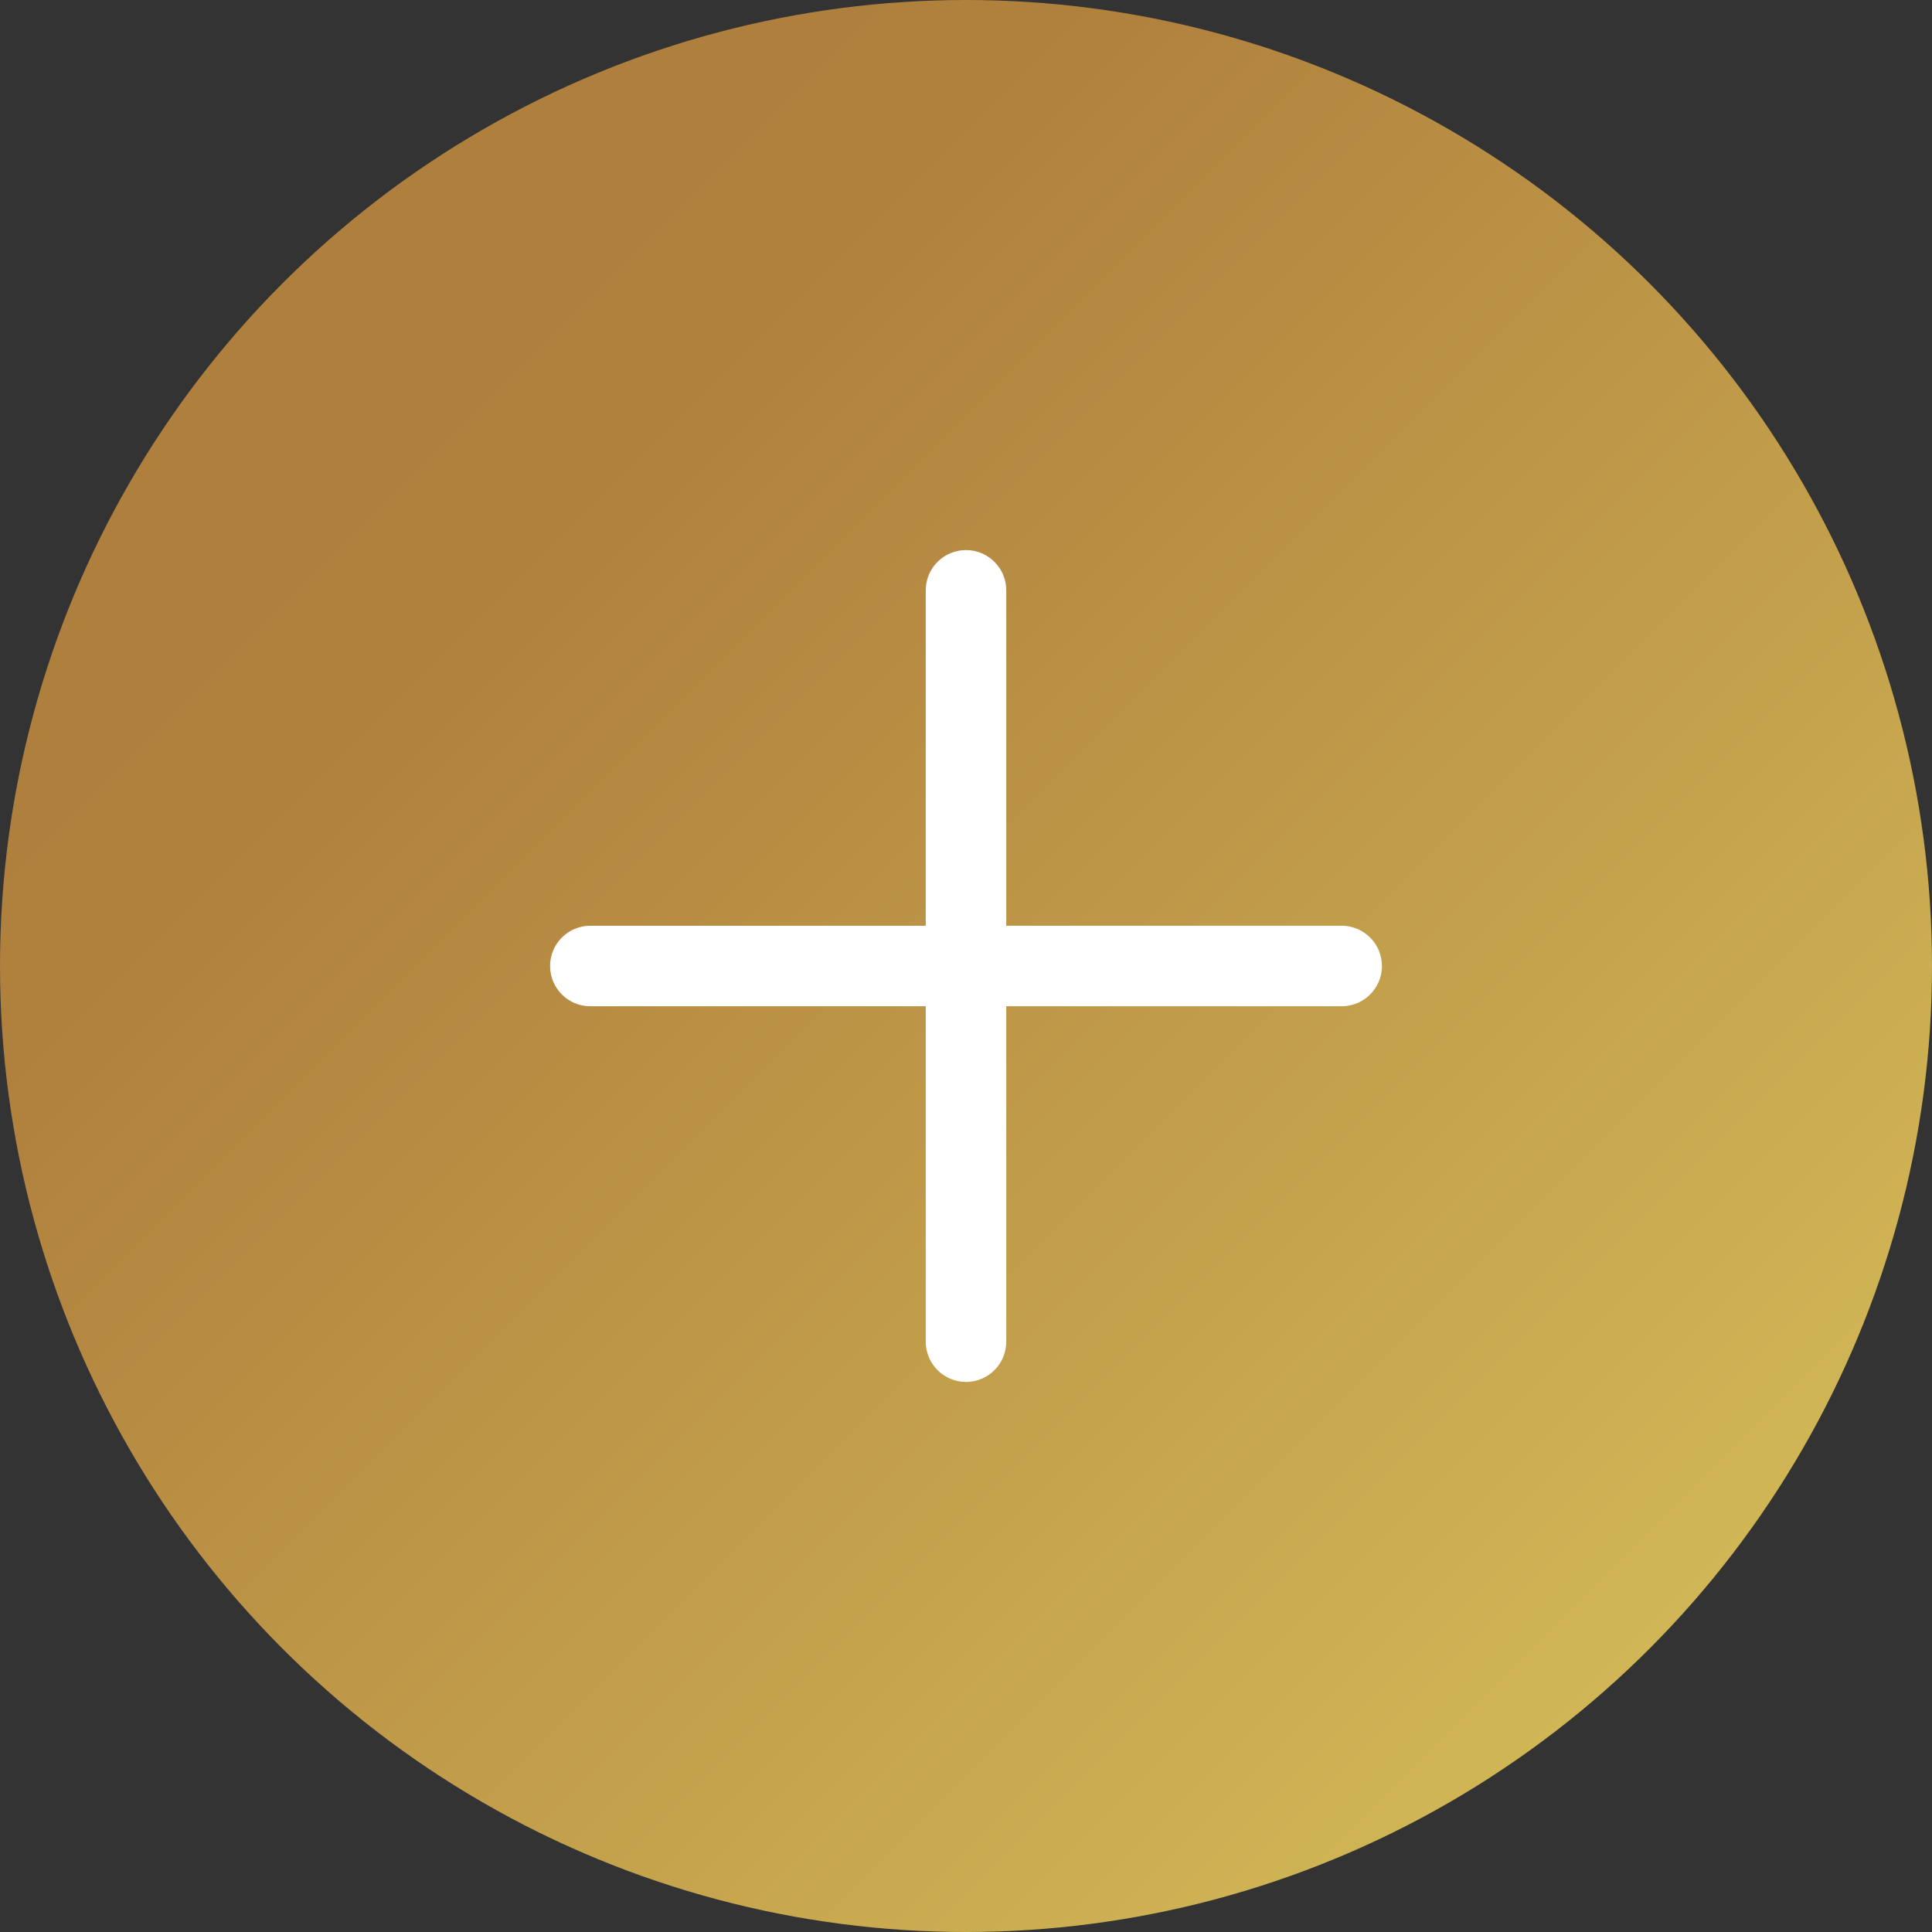 <svg width="36" height="36" viewBox="0 0 36 36" fill="none" xmlns="http://www.w3.org/2000/svg">
<rect x="0" y="0" width="36" height="36" fill="#333333" stroke="none"/>
<circle cx="18" cy="18" r="18" fill="url(#paint0_linear_1903_33108)"/>
<path d="M11 18H25" stroke="white" stroke-width="1.5" stroke-linecap="round"/>
<path d="M18 11L18 25" stroke="white" stroke-width="1.5" stroke-linecap="round"/>
<defs>
<linearGradient id="paint0_linear_1903_33108" x1="0" y1="0" x2="36" y2="36" gradientUnits="userSpaceOnUse">
<stop stop-color="#AD803C"/>
<stop offset="0.276" stop-color="#B0803D"/>
<stop offset="0.885" stop-color="#D2B957"/>
<stop offset="1" stop-color="#EAD968"/>
</linearGradient>
</defs>
</svg>
